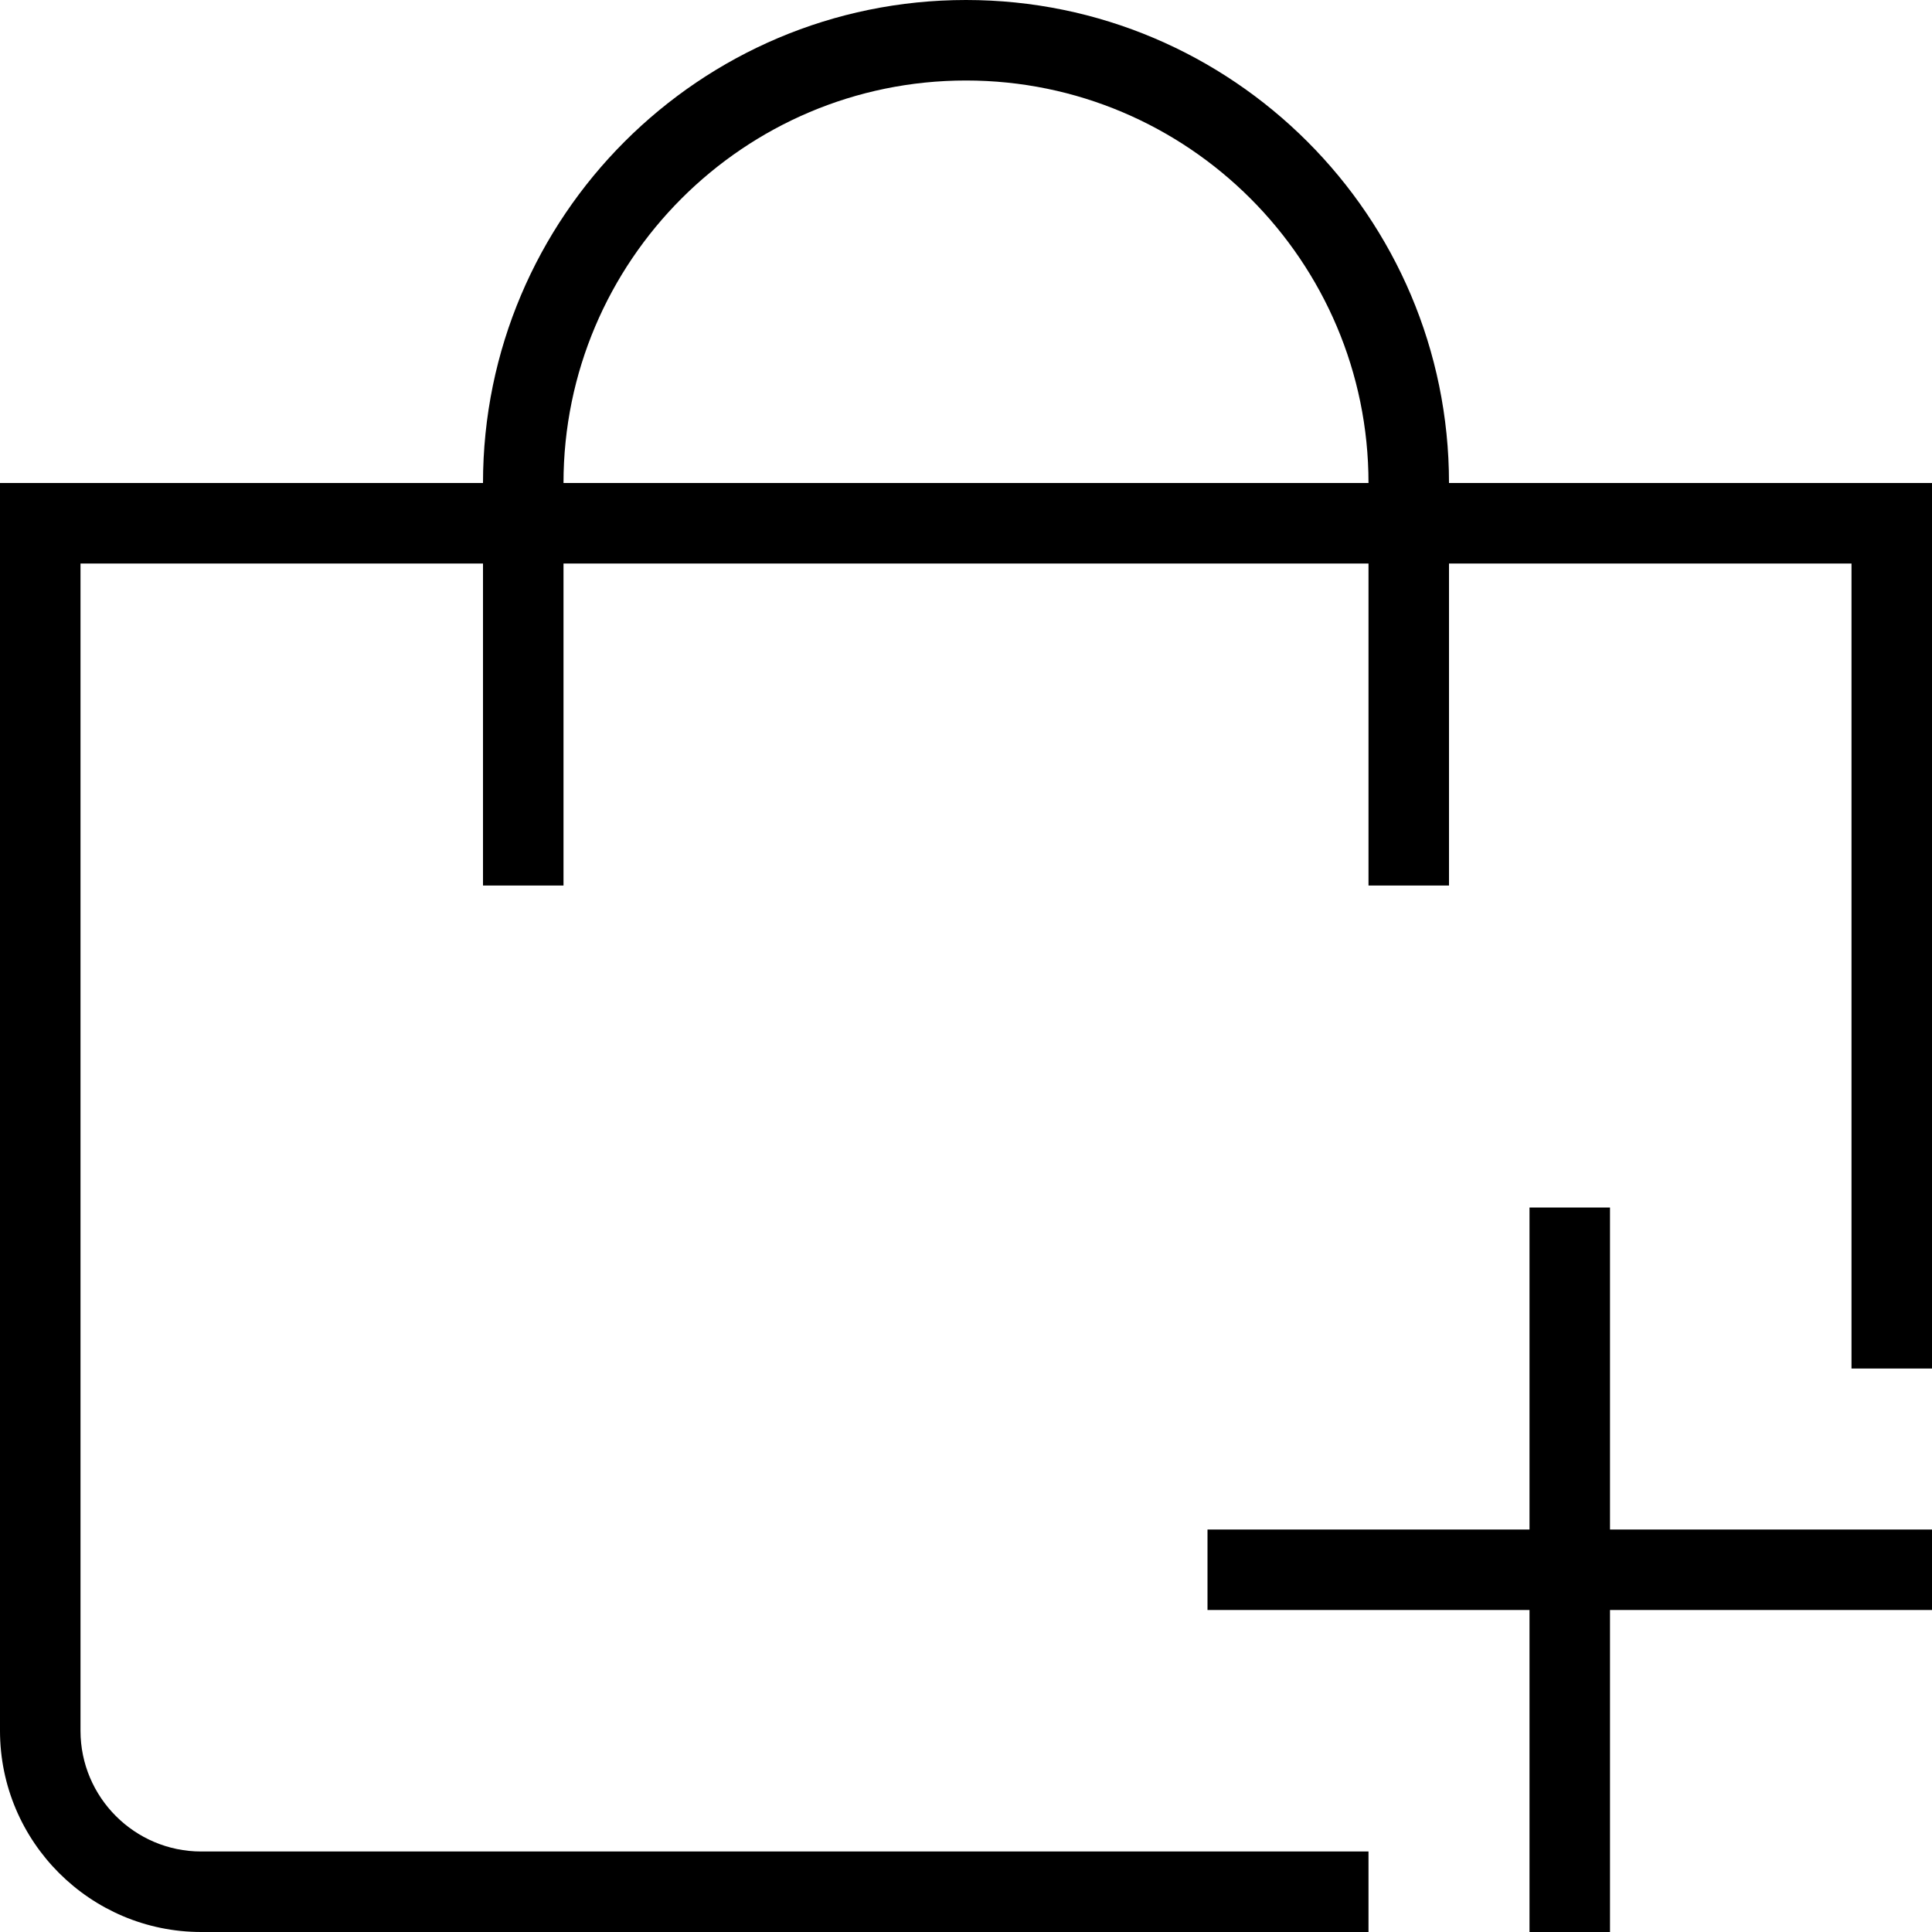 <?xml version="1.0" encoding="UTF-8"?>
<svg xmlns="http://www.w3.org/2000/svg" id="Outline" viewBox="0 0 24 24">
  <path d="m18,6c0-3.309-2.691-6-6-6s-6,2.691-6,6H0v15.5c0,1.379,1.122,2.5,2.5,2.5h14.5v-1H2.5c-.827,0-1.5-.673-1.5-1.5V7h5v4h1v-4h10v4h1v-4h5v10h1V6h-6Zm-11,0c0-2.757,2.243-5,5-5s5,2.243,5,5H7Zm13,13h4v1h-4v4h-1v-4h-4v-1h4v-4h1v4Z"/>
</svg>
